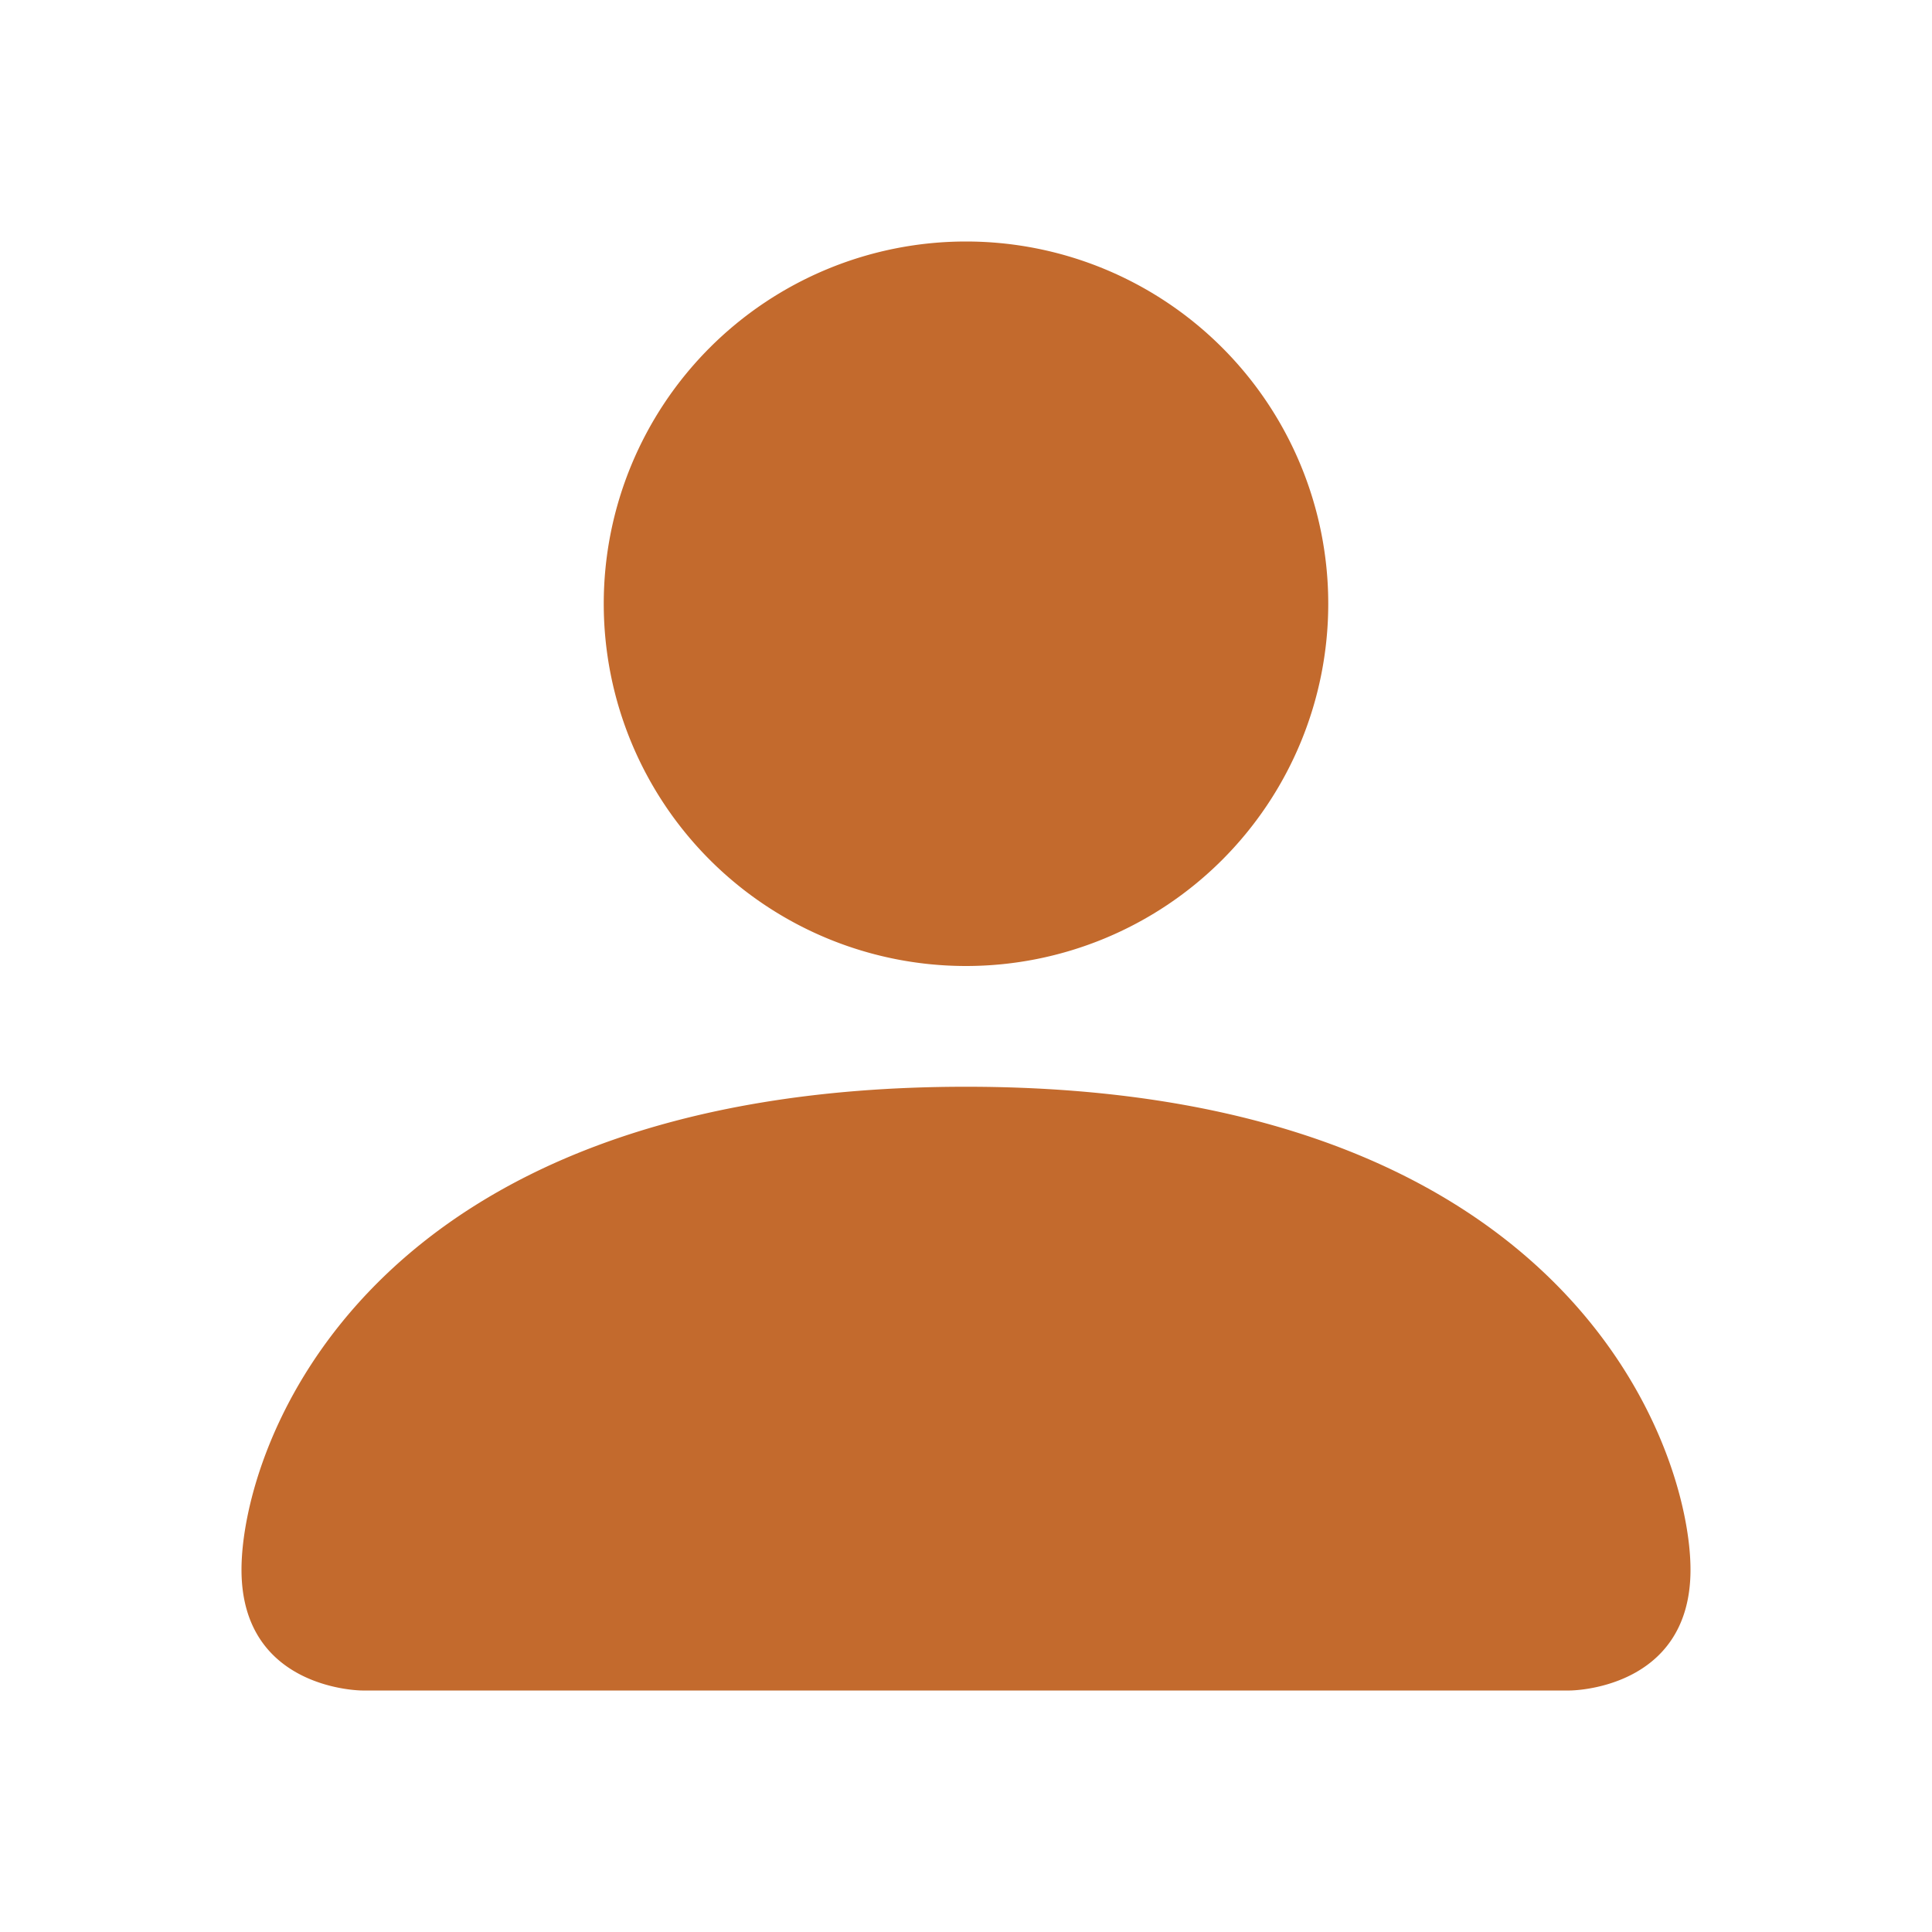 <svg xmlns="http://www.w3.org/2000/svg" aria-hidden="true" role="img" width="24" height="24" preserveAspectRatio="xMidYMid meet" viewBox="0 0 16 16"><rect x="0" y="0" width="16" height="16" fill="none" stroke="none" /><path fill="#C36A2D" d="M3 14s-1 0-1-1s1-4 6-4s6 3 6 4s-1 1-1 1H3zm5-6a3 3 0 1 0 0-6a3 3 0 0 0 0 6z"/></svg>